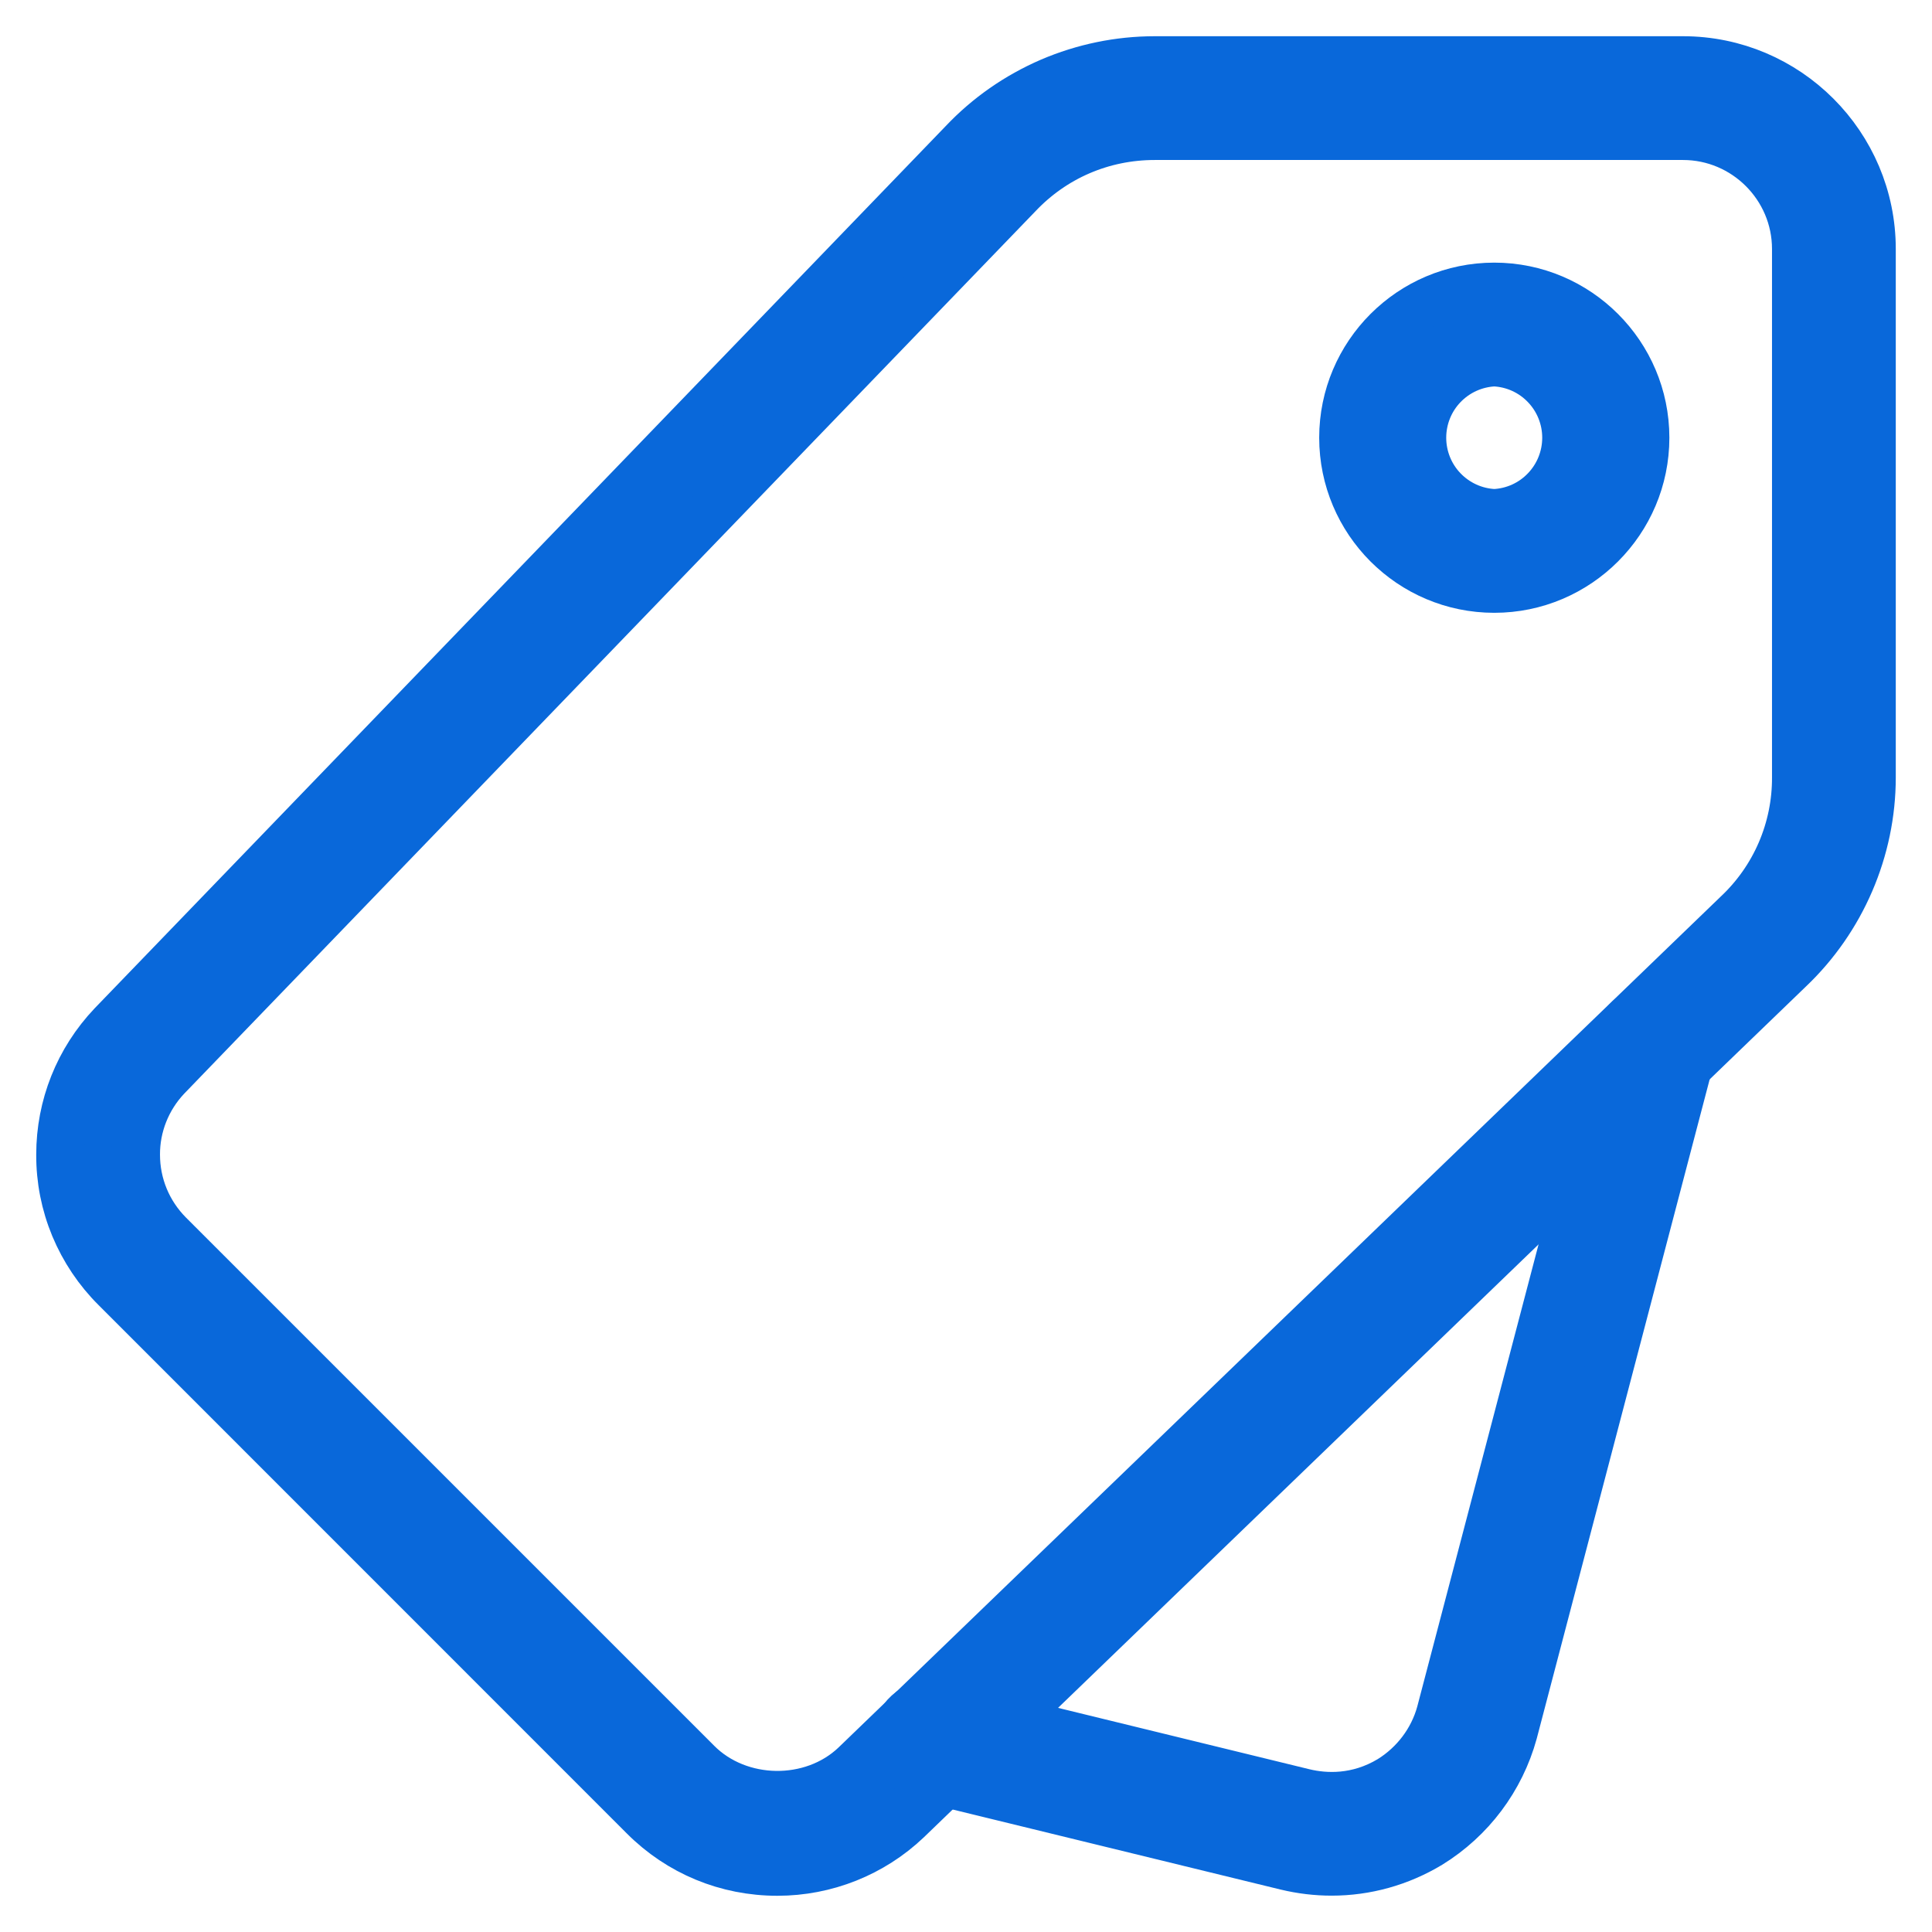
<svg viewBox="0 0 16 16" fill="none" xmlns="http://www.w3.org/2000/svg">
<g clip-path="url(#clip0_20565_22663)">
<path d="M6.438 15.5C6.019 15.5 5.627 15.338 5.332 15.042L0.958 10.667C0.812 10.522 0.697 10.35 0.618 10.161C0.539 9.971 0.499 9.768 0.5 9.562C0.5 9.161 0.652 8.78 0.928 8.489L7.976 1.183C8.18 0.967 8.426 0.796 8.699 0.678C8.972 0.561 9.266 0.5 9.563 0.5H13.938C14.799 0.5 15.5 1.201 15.5 2.062V6.438C15.5 7.036 15.251 7.614 14.817 8.026L7.513 15.071C7.223 15.347 6.838 15.5 6.438 15.5ZM9.563 1.125C9.129 1.125 8.725 1.299 8.428 1.614L1.379 8.921C1.216 9.094 1.124 9.324 1.125 9.562C1.125 9.813 1.223 10.048 1.399 10.225L5.774 14.6C6.121 14.947 6.725 14.956 7.081 14.618L14.384 7.574L14.386 7.572C14.541 7.427 14.665 7.251 14.749 7.056C14.833 6.861 14.876 6.65 14.875 6.438V2.062C14.875 1.546 14.454 1.125 13.938 1.125H9.563Z" fill="#0968da" stroke="#0968da" stroke-width="0.4"/>
<path d="M11.028 15.499C10.903 15.499 10.777 15.484 10.652 15.454L7.657 14.723C7.617 14.713 7.58 14.695 7.547 14.671C7.514 14.647 7.486 14.616 7.464 14.581C7.443 14.546 7.429 14.507 7.423 14.467C7.416 14.426 7.418 14.385 7.428 14.345C7.447 14.264 7.498 14.195 7.569 14.152C7.604 14.131 7.643 14.117 7.684 14.11C7.724 14.104 7.766 14.106 7.805 14.116L10.799 14.847C10.974 14.889 11.241 14.903 11.514 14.739C11.717 14.613 11.867 14.415 11.93 14.186L13.399 8.589C13.409 8.55 13.427 8.513 13.452 8.48C13.477 8.447 13.508 8.42 13.543 8.399C13.578 8.379 13.617 8.365 13.658 8.359C13.699 8.354 13.74 8.356 13.78 8.367C13.819 8.377 13.857 8.395 13.889 8.42C13.922 8.445 13.949 8.476 13.97 8.511C13.991 8.547 14.004 8.586 14.01 8.627C14.015 8.667 14.013 8.708 14.002 8.748L12.533 14.348C12.427 14.733 12.179 15.063 11.84 15.272C11.591 15.422 11.312 15.499 11.028 15.499ZM12.375 4.875C11.685 4.875 11.125 4.314 11.125 3.625C11.125 2.936 11.685 2.375 12.375 2.375C13.064 2.375 13.625 2.936 13.625 3.625C13.625 4.314 13.064 4.875 12.375 4.875ZM12.375 3C12.214 3.007 12.062 3.076 11.95 3.193C11.839 3.309 11.777 3.464 11.777 3.625C11.777 3.786 11.839 3.941 11.95 4.057C12.062 4.174 12.214 4.243 12.375 4.25C12.536 4.243 12.688 4.174 12.799 4.057C12.91 3.941 12.972 3.786 12.972 3.625C12.972 3.464 12.91 3.309 12.799 3.193C12.688 3.076 12.536 3.007 12.375 3Z" fill="#0968da" stroke="#0968da" stroke-width="0.4"/>
</g>
<defs>
<clipPath id="clip0_20565_22663">
<rect width="16" height="16" fill="white"/>
</clipPath>
</defs>
</svg>
